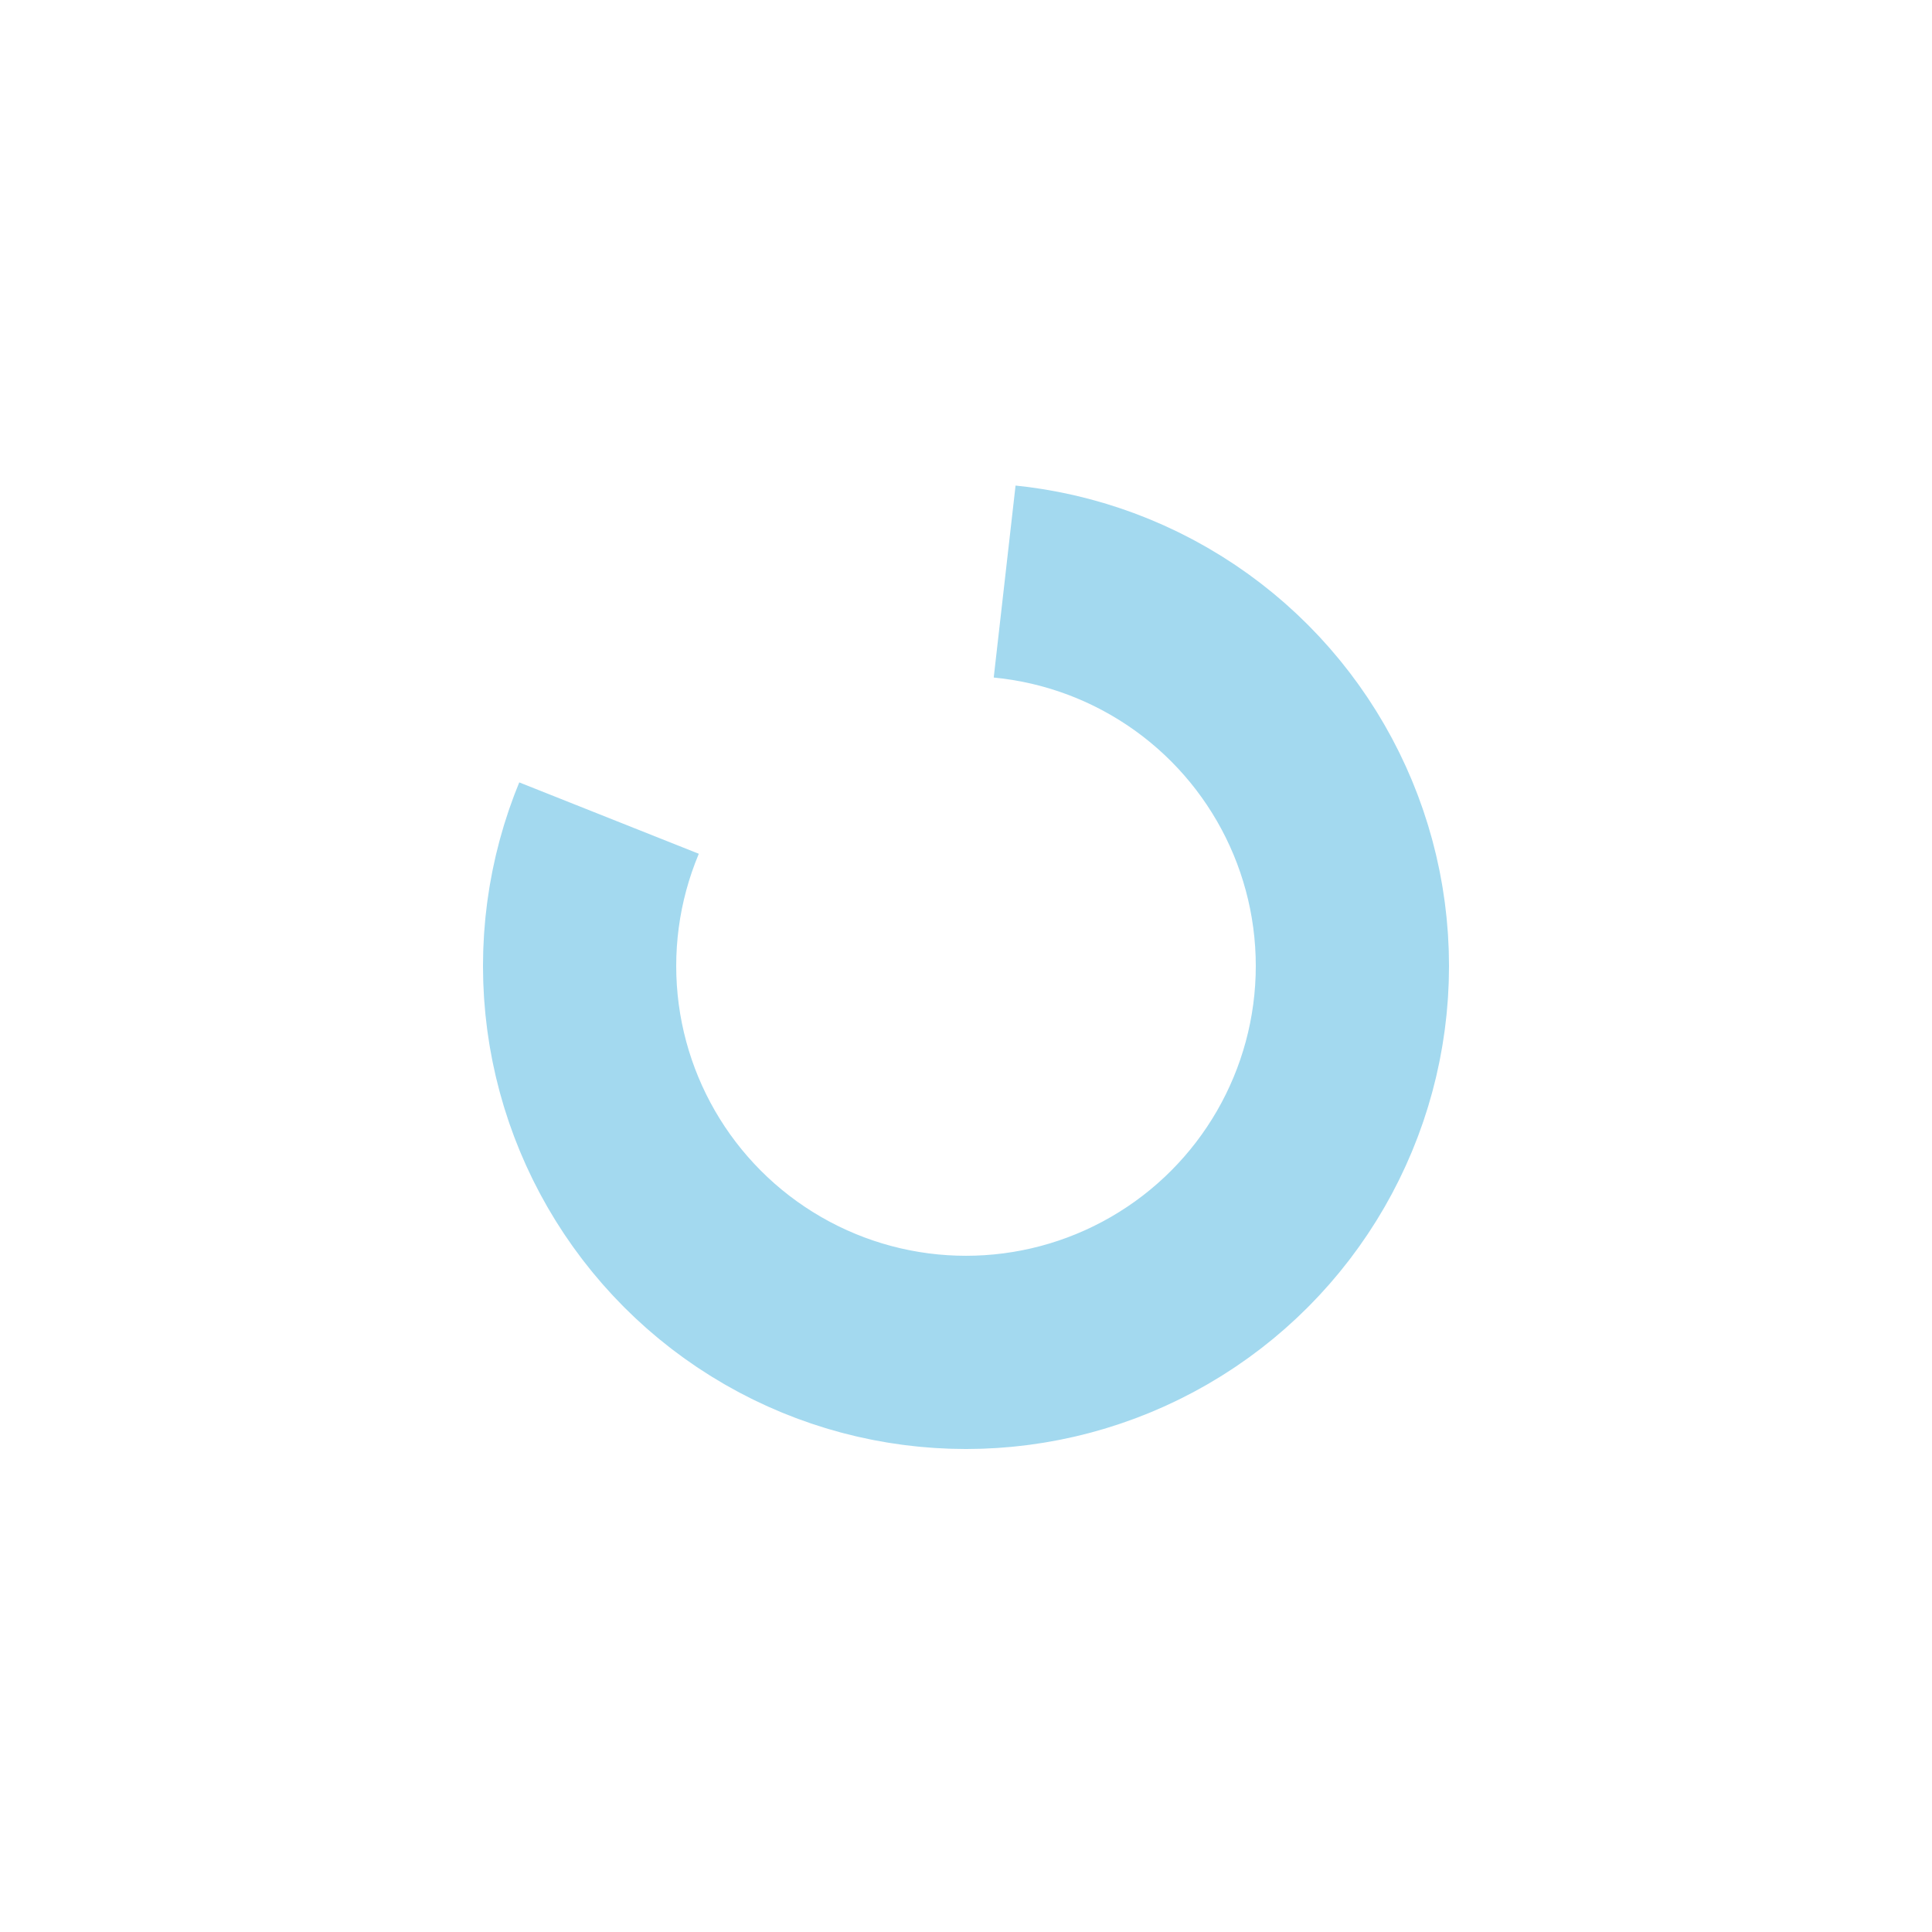 <?xml version="1.0" encoding="utf-8"?>
<svg xmlns="http://www.w3.org/2000/svg" xmlns:xlink="http://www.w3.org/1999/xlink" style="margin: auto; background-image: none; display: block; shape-rendering: auto; background-position: initial initial; background-repeat: initial initial;" width="118px" height="118px" viewBox="0 0 100 100" preserveAspectRatio="xMidYMid">
<circle cx="50" cy="50" fill="none" stroke="#a3d9ef" stroke-width="10" r="20" stroke-dasharray="70.686 25.562">
  <animateTransform attributeName="transform" type="rotate" repeatCount="indefinite" dur="1s" values="0 50 50;360 50 50" keyTimes="0;1"></animateTransform>
</circle>
<!-- [ldio] generated by https://loading.io/ --></svg>